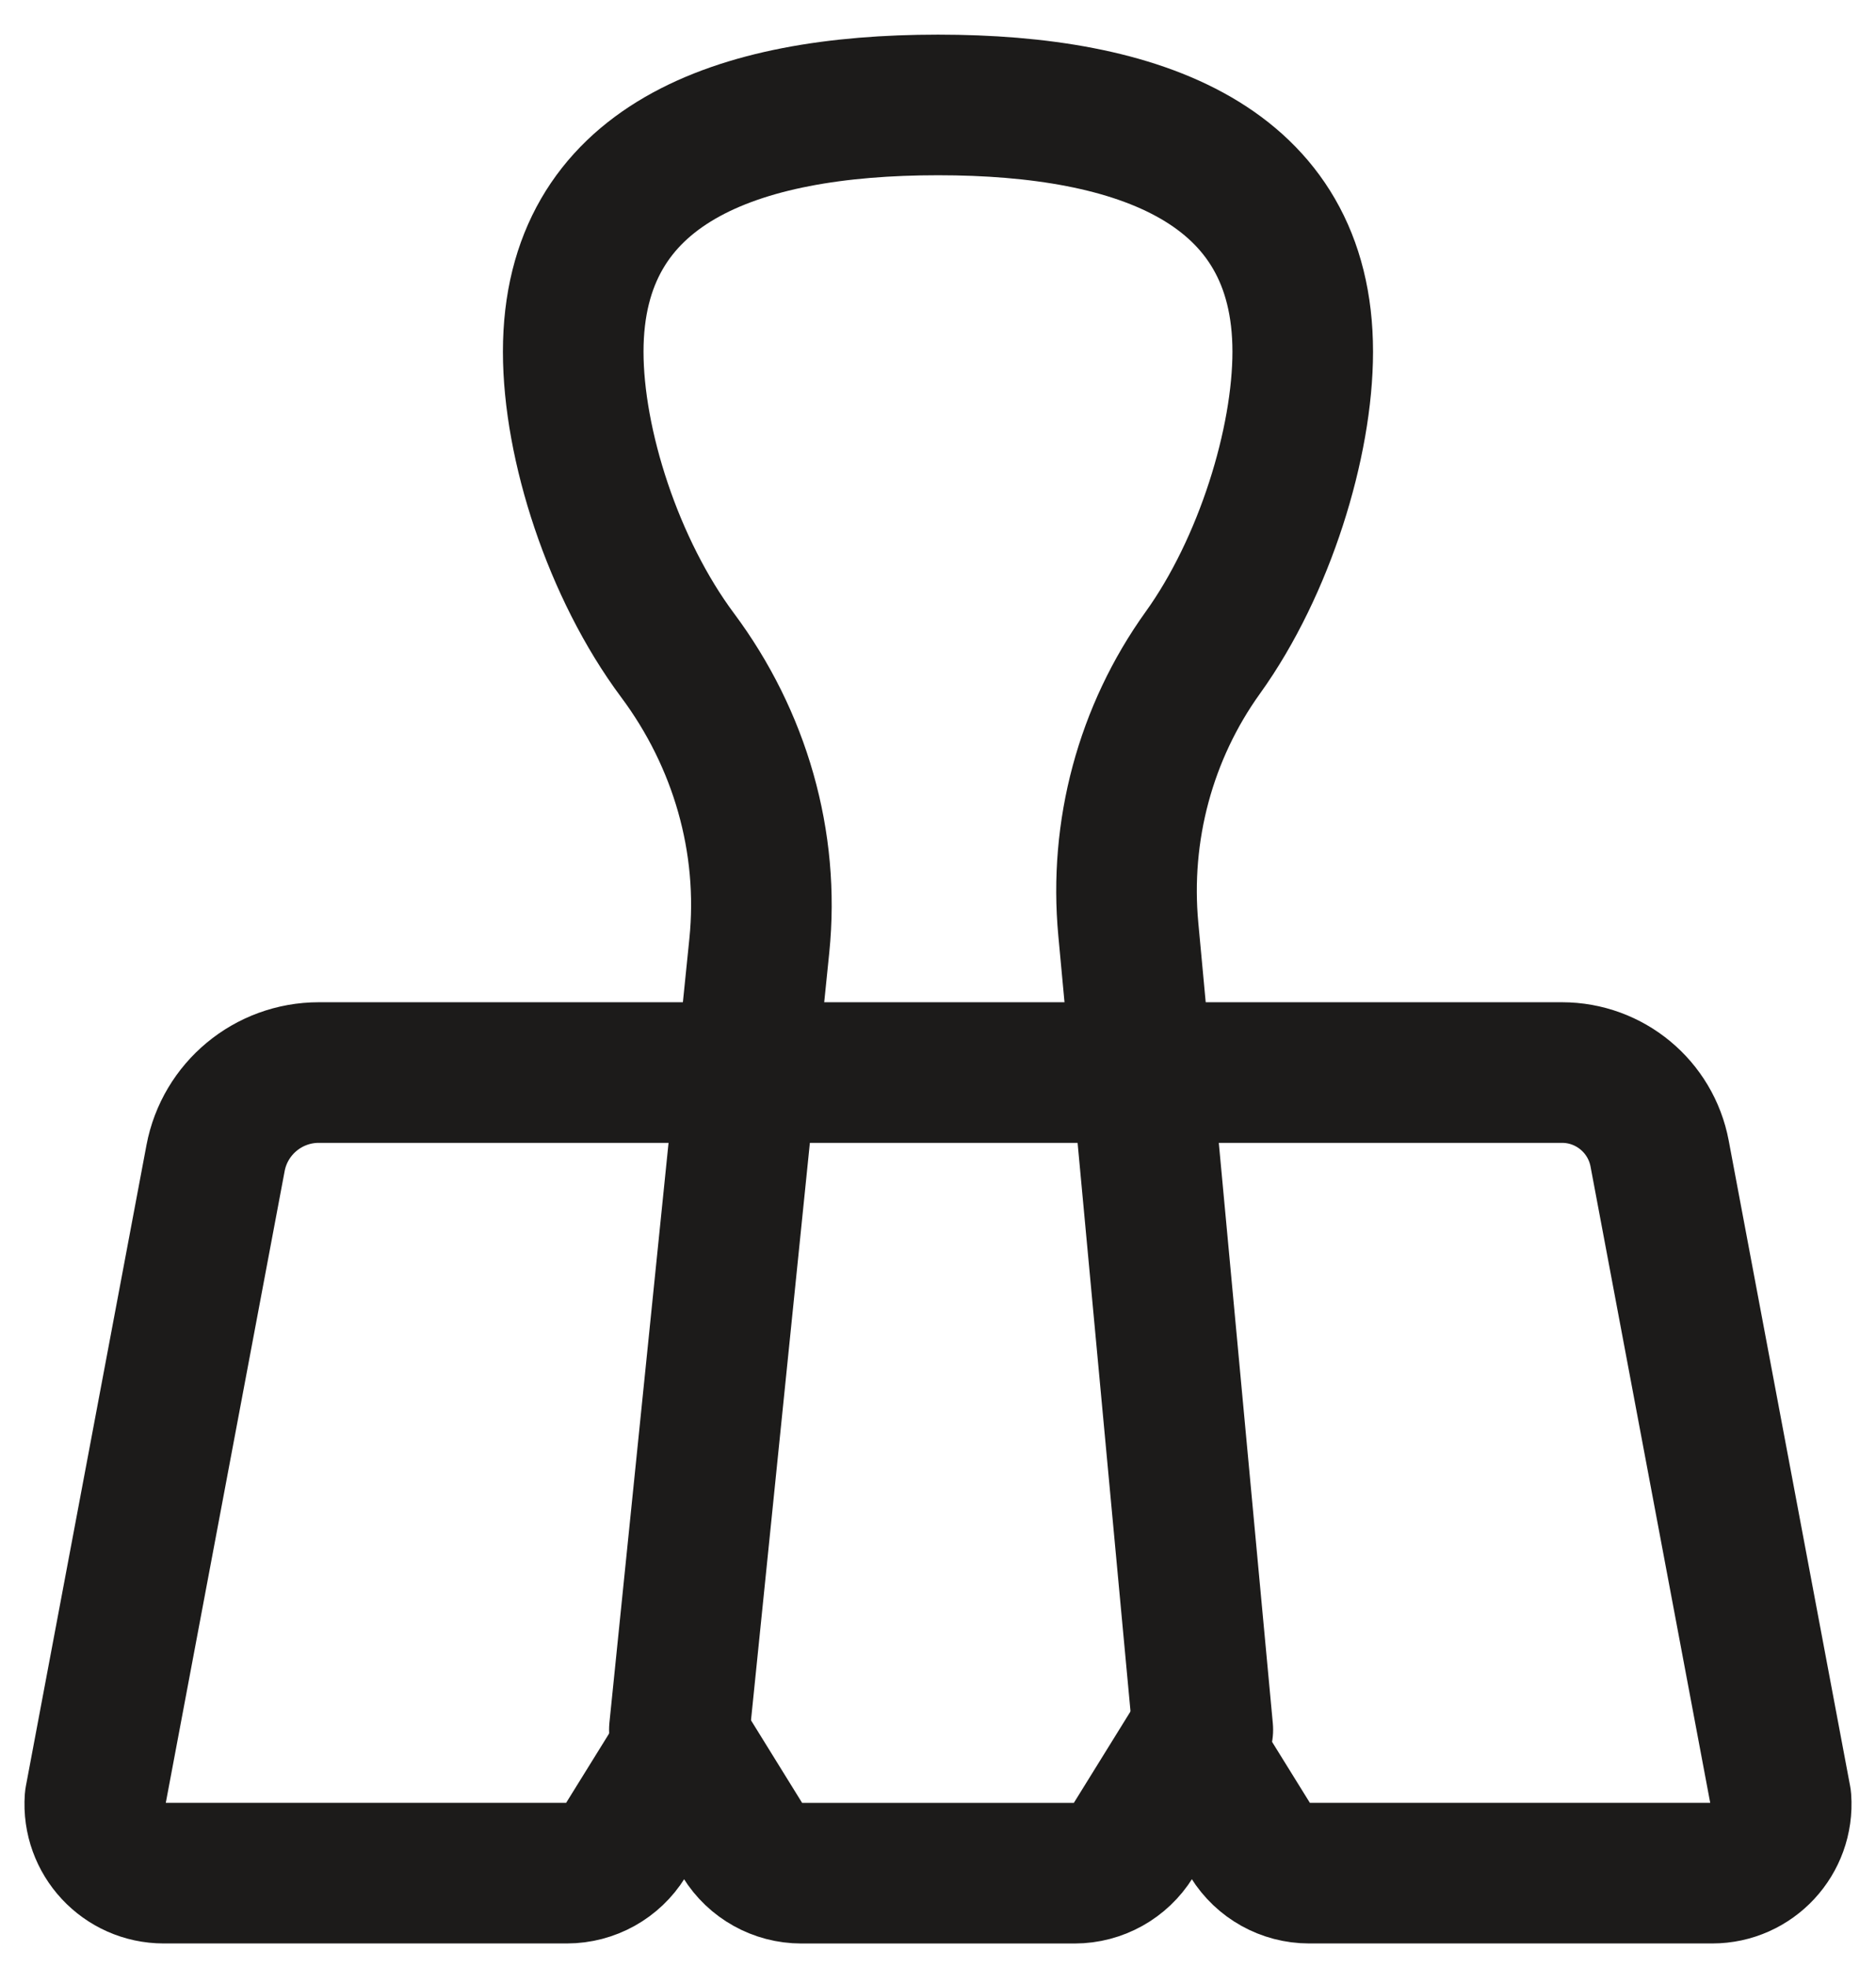<?xml version="1.0" encoding="utf-8"?>
<!-- Generator: Adobe Illustrator 17.0.0, SVG Export Plug-In . SVG Version: 6.00 Build 0)  -->
<!DOCTYPE svg PUBLIC "-//W3C//DTD SVG 1.1//EN" "http://www.w3.org/Graphics/SVG/1.1/DTD/svg11.dtd">
<svg version="1.1" id="Layer_1" xmlns="http://www.w3.org/2000/svg" xmlns:xlink="http://www.w3.org/1999/xlink" x="0px" y="0px"
	 width="40.029px" height="41.964px" viewBox="0 0 40.029 41.964" enable-background="new 0 0 40.029 41.964" xml:space="preserve">
<g>
	<path fill="none" stroke="#1C1B1A" stroke-width="3" stroke-linecap="round" stroke-linejoin="round" stroke-miterlimit="10" d="
		M36.535,39.964h-8.601c-0.509,0-0.982-0.263-1.251-0.696l-1.252-2.019l-1.251,2.019c-0.268,0.433-0.742,0.697-1.251,0.697h-5.83
		c-0.51,0-0.983-0.264-1.251-0.697l-1.25-2.019l-1.252,2.019c-0.268,0.433-0.741,0.696-1.251,0.696H3.494
		c-0.854,0-1.529-0.725-1.468-1.578l2.573-13.675c0.199-1.06,1.125-1.828,2.204-1.828h26.525c1.02,0,1.895,0.726,2.084,1.728
		l2.591,13.774C38.064,39.238,37.39,39.964,36.535,39.964z"/>
	<path fill="none" stroke="#1C1B1A" stroke-width="3" stroke-linecap="round" stroke-linejoin="round" stroke-miterlimit="10" d="
		M25.665,36.904l-1.59-17.081c-0.195-2.094,0.364-4.191,1.591-5.899c1.321-1.839,2.131-4.489,2.131-6.42
		c0-4.005-3.484-5.265-7.782-5.265c-4.299,0-7.784,1.26-7.784,5.265c0,1.976,0.85,4.629,2.227,6.477
		c1.329,1.783,1.969,3.982,1.744,6.194l-1.706,16.729"/>
</g>
</svg>
